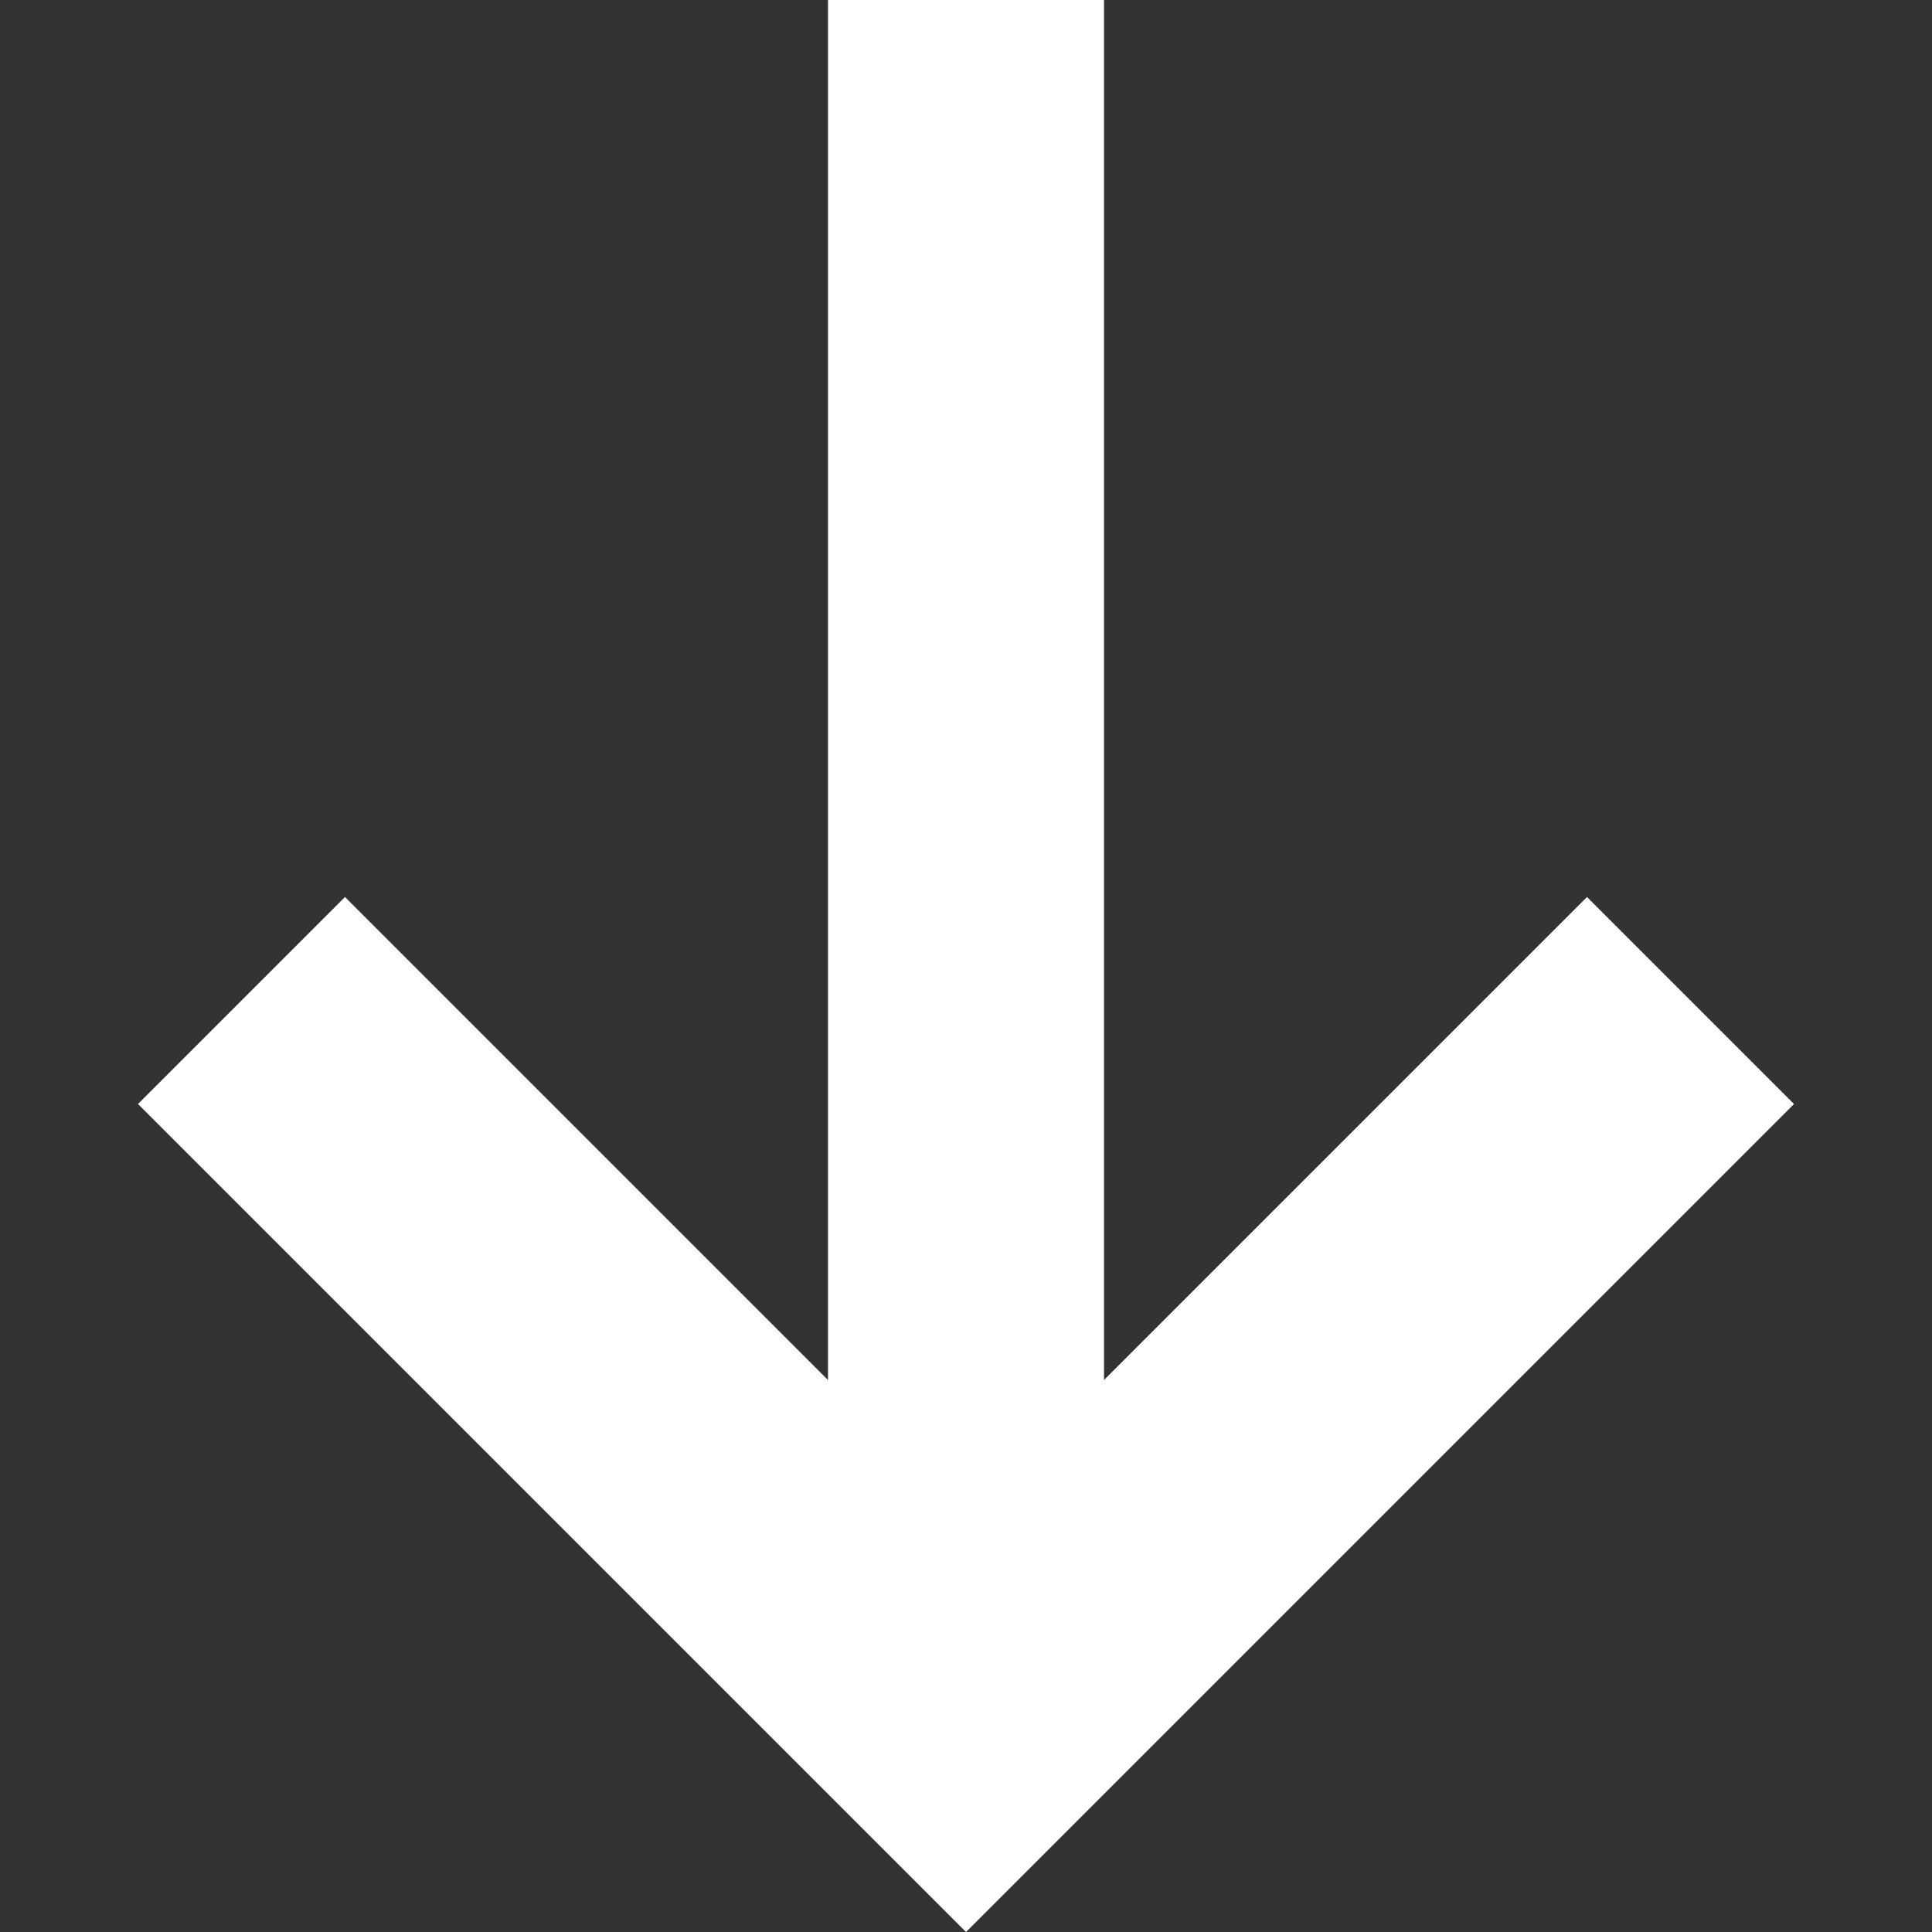 <?xml version="1.0"?>
<svg xmlns="http://www.w3.org/2000/svg" xmlns:xlink="http://www.w3.org/1999/xlink" xmlns:svgjs="http://svgjs.com/svgjs" version="1.1" width="512" height="512" x="0" y="0" viewBox="0 0 451.111 451.111" style="enable-background:new 0 0 512 512" xml:space="preserve" class=""><rect x="0" y="0" width="451.111" height="451.111" fill="#333333" stroke="none"/><g><path xmlns="http://www.w3.org/2000/svg" d="m370.556 209.445-112.778 112.777v-322.222h-64.444v322.222l-112.778-112.777-48.333 48.333 193.333 193.333 193.333-193.333z" fill="#ffffff" data-original="#000000" style=""/></g></svg>
